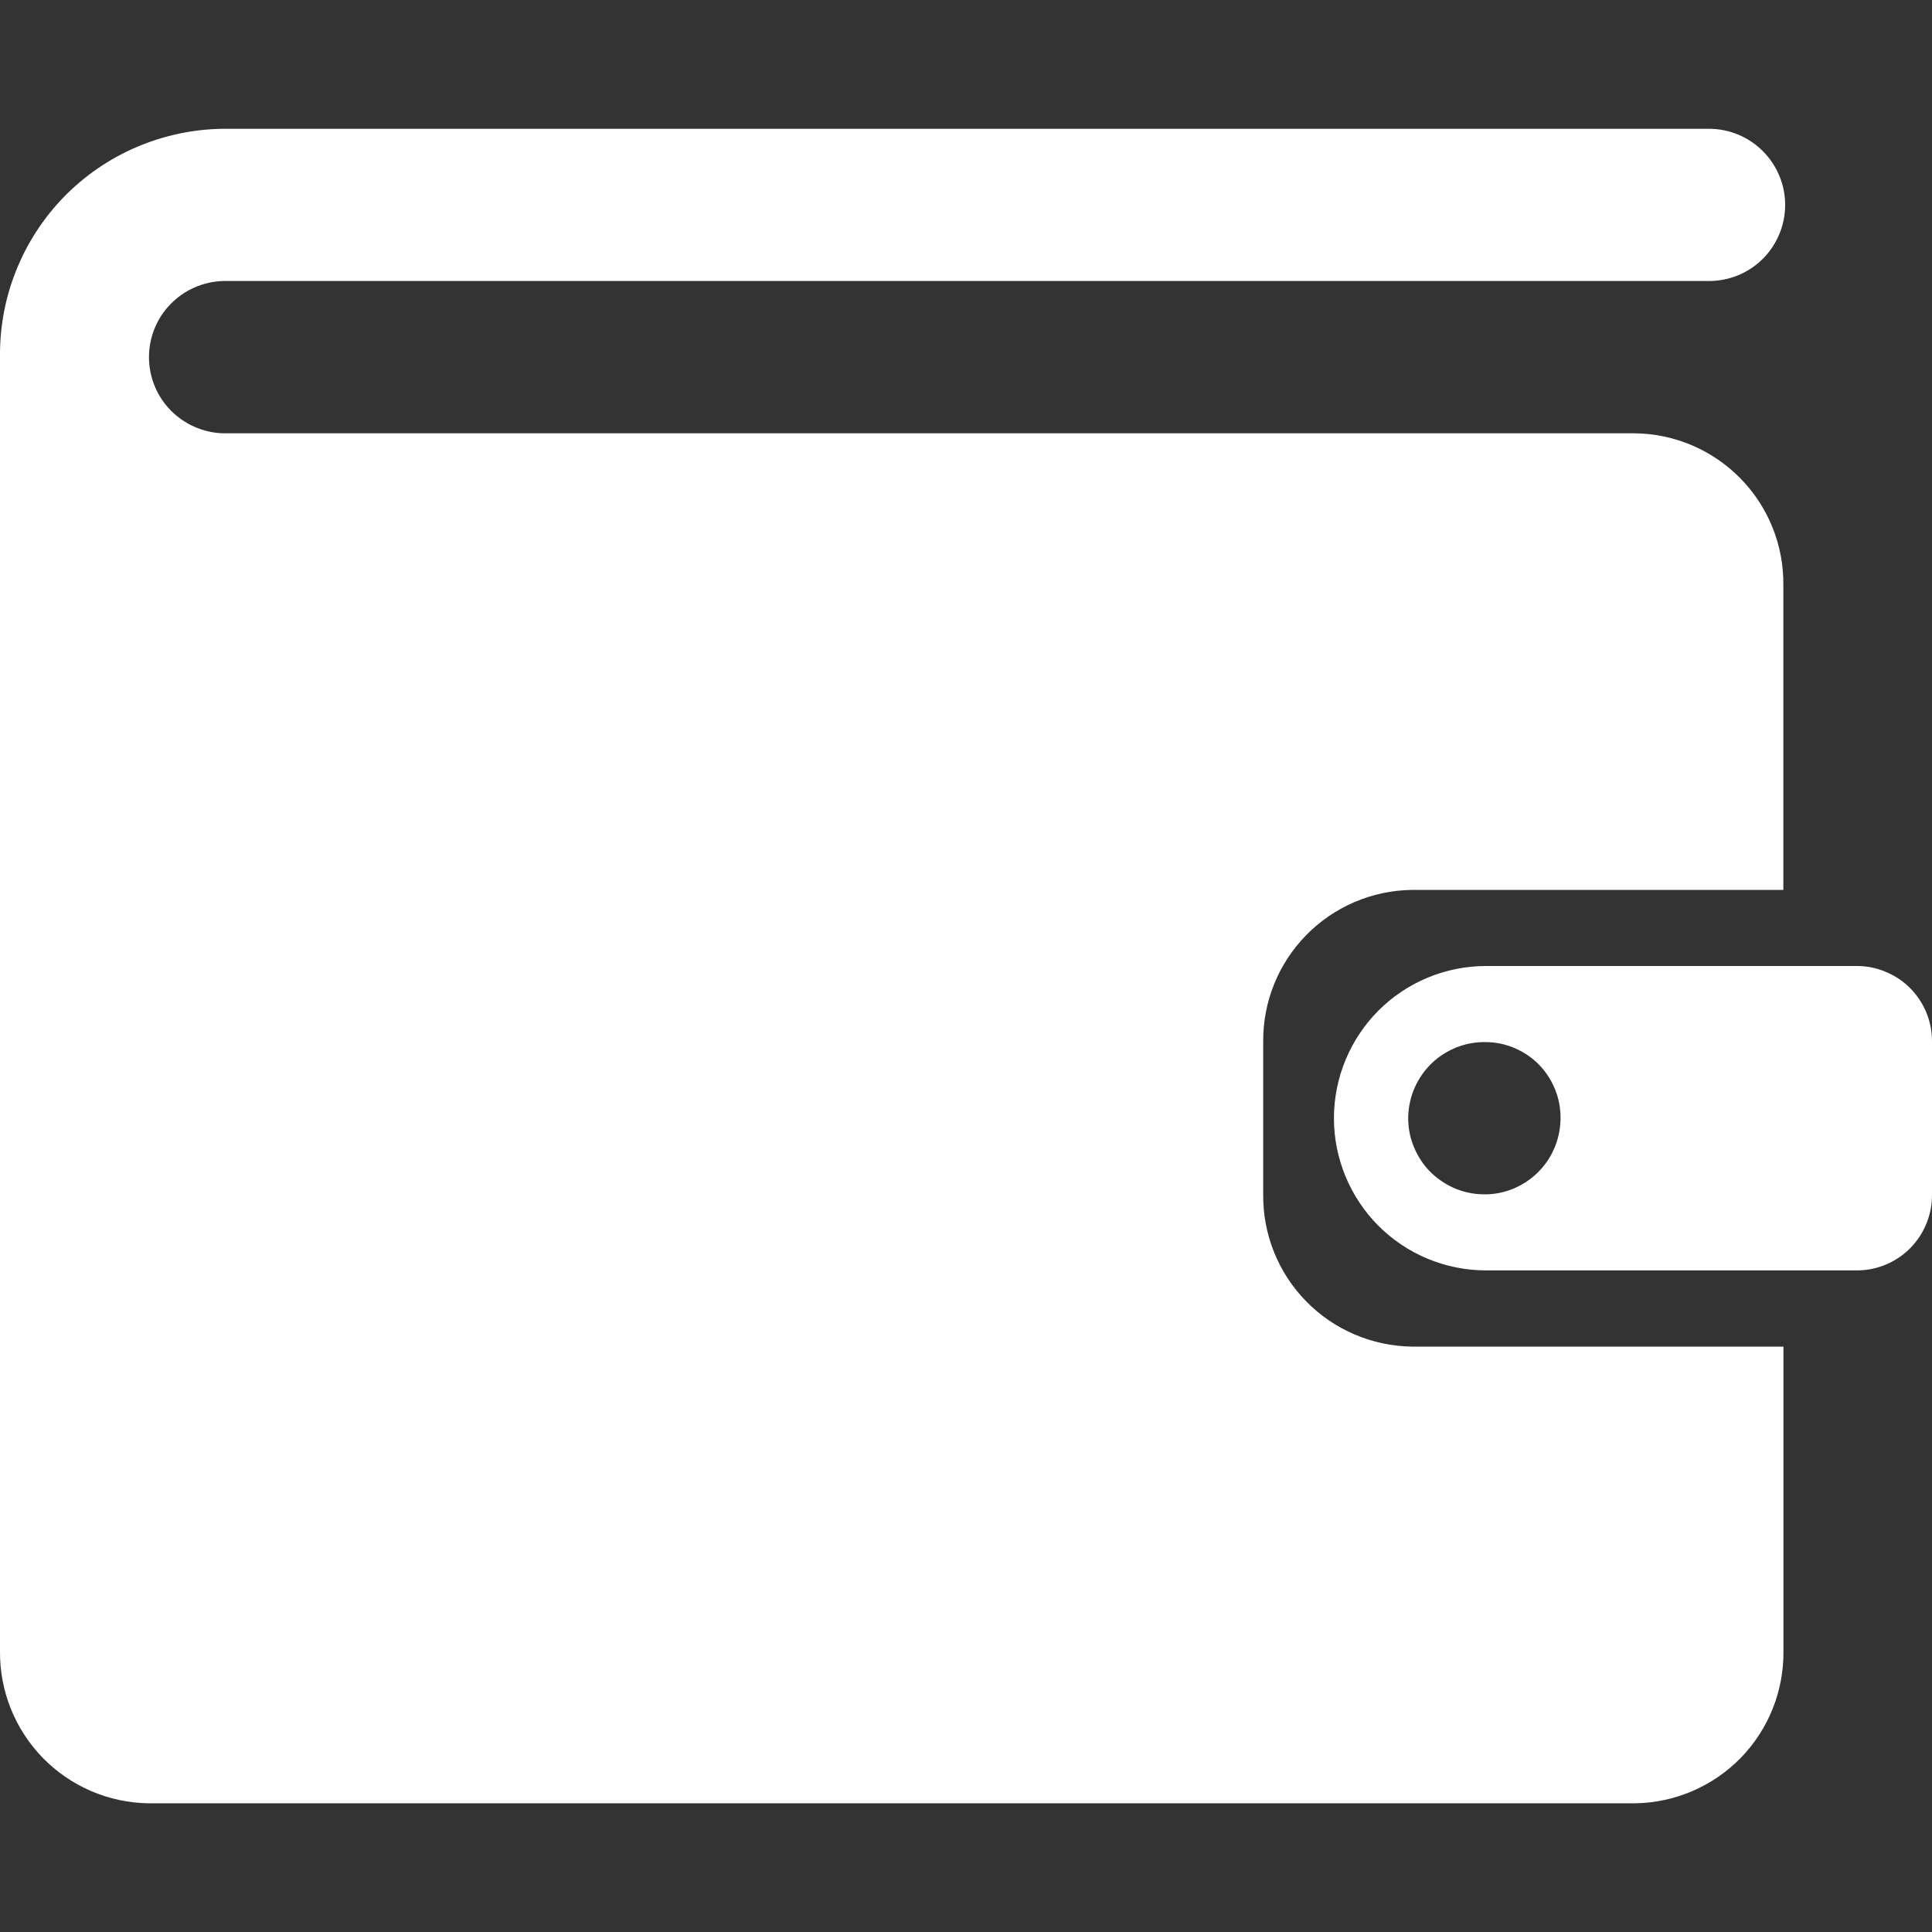 <svg width="18" height="18" viewBox="0 0 18 18" fill="none" xmlns="http://www.w3.org/2000/svg">
<rect x="0" y="0" width="18" height="18" fill="#333333" stroke="none"/>
<g clip-path="url(#clip0_15915_1686)">
<path d="M17.308 11.836H13.846C13.47 11.836 13.109 11.687 12.843 11.421C12.578 11.155 12.428 10.794 12.428 10.418C12.428 10.042 12.578 9.681 12.843 9.415C13.109 9.149 13.47 9 13.846 9H17.308C17.4 9.001 17.491 9.02 17.575 9.057C17.66 9.093 17.737 9.145 17.801 9.211C17.865 9.277 17.916 9.355 17.95 9.44C17.984 9.526 18.001 9.617 18 9.709V11.127C18.002 11.313 17.93 11.492 17.801 11.625C17.671 11.758 17.494 11.834 17.308 11.836ZM13.846 9.709C13.753 9.707 13.66 9.723 13.573 9.757C13.487 9.791 13.407 9.841 13.34 9.905C13.273 9.97 13.219 10.046 13.181 10.132C13.143 10.217 13.123 10.309 13.12 10.402C13.118 10.495 13.134 10.588 13.168 10.674C13.202 10.761 13.252 10.841 13.316 10.908C13.381 10.975 13.458 11.029 13.543 11.067C13.628 11.105 13.72 11.125 13.813 11.127C13.906 11.13 13.999 11.114 14.086 11.08C14.172 11.046 14.252 10.996 14.319 10.932C14.387 10.867 14.441 10.79 14.478 10.705C14.516 10.62 14.536 10.528 14.539 10.435V10.418C14.54 10.326 14.523 10.235 14.488 10.149C14.454 10.064 14.403 9.986 14.339 9.92C14.275 9.854 14.198 9.802 14.114 9.766C14.029 9.729 13.938 9.71 13.846 9.709ZM11.769 9.709V11.127C11.765 11.499 11.908 11.857 12.168 12.123C12.428 12.389 12.783 12.541 13.154 12.546H16.616V15.382C16.62 15.754 16.477 16.112 16.218 16.378C15.958 16.644 15.603 16.796 15.232 16.801H1.385C1.013 16.796 0.659 16.644 0.399 16.378C0.139 16.111 -0.004 15.753 0 15.382V3.327C-0.003 3.051 0.047 2.778 0.15 2.522C0.252 2.265 0.404 2.032 0.596 1.834C0.789 1.637 1.018 1.479 1.271 1.371C1.525 1.262 1.797 1.204 2.073 1.2H15.923C16.111 1.2 16.291 1.275 16.424 1.408C16.557 1.541 16.632 1.721 16.632 1.909C16.632 2.097 16.557 2.278 16.424 2.411C16.291 2.544 16.111 2.618 15.923 2.618H2.077C1.893 2.624 1.718 2.701 1.589 2.833C1.46 2.965 1.388 3.143 1.388 3.327C1.388 3.512 1.46 3.69 1.589 3.822C1.718 3.954 1.893 4.031 2.077 4.037H15.231C15.603 4.041 15.957 4.193 16.217 4.459C16.477 4.725 16.62 5.083 16.615 5.455V8.291H13.154C12.782 8.296 12.428 8.448 12.168 8.714C11.908 8.98 11.765 9.338 11.769 9.709Z" fill="white"/>
</g>
<defs>
<clipPath id="clip0_15915_1686">
<rect width="18" height="18" fill="white"/>
</clipPath>
</defs>
</svg>
